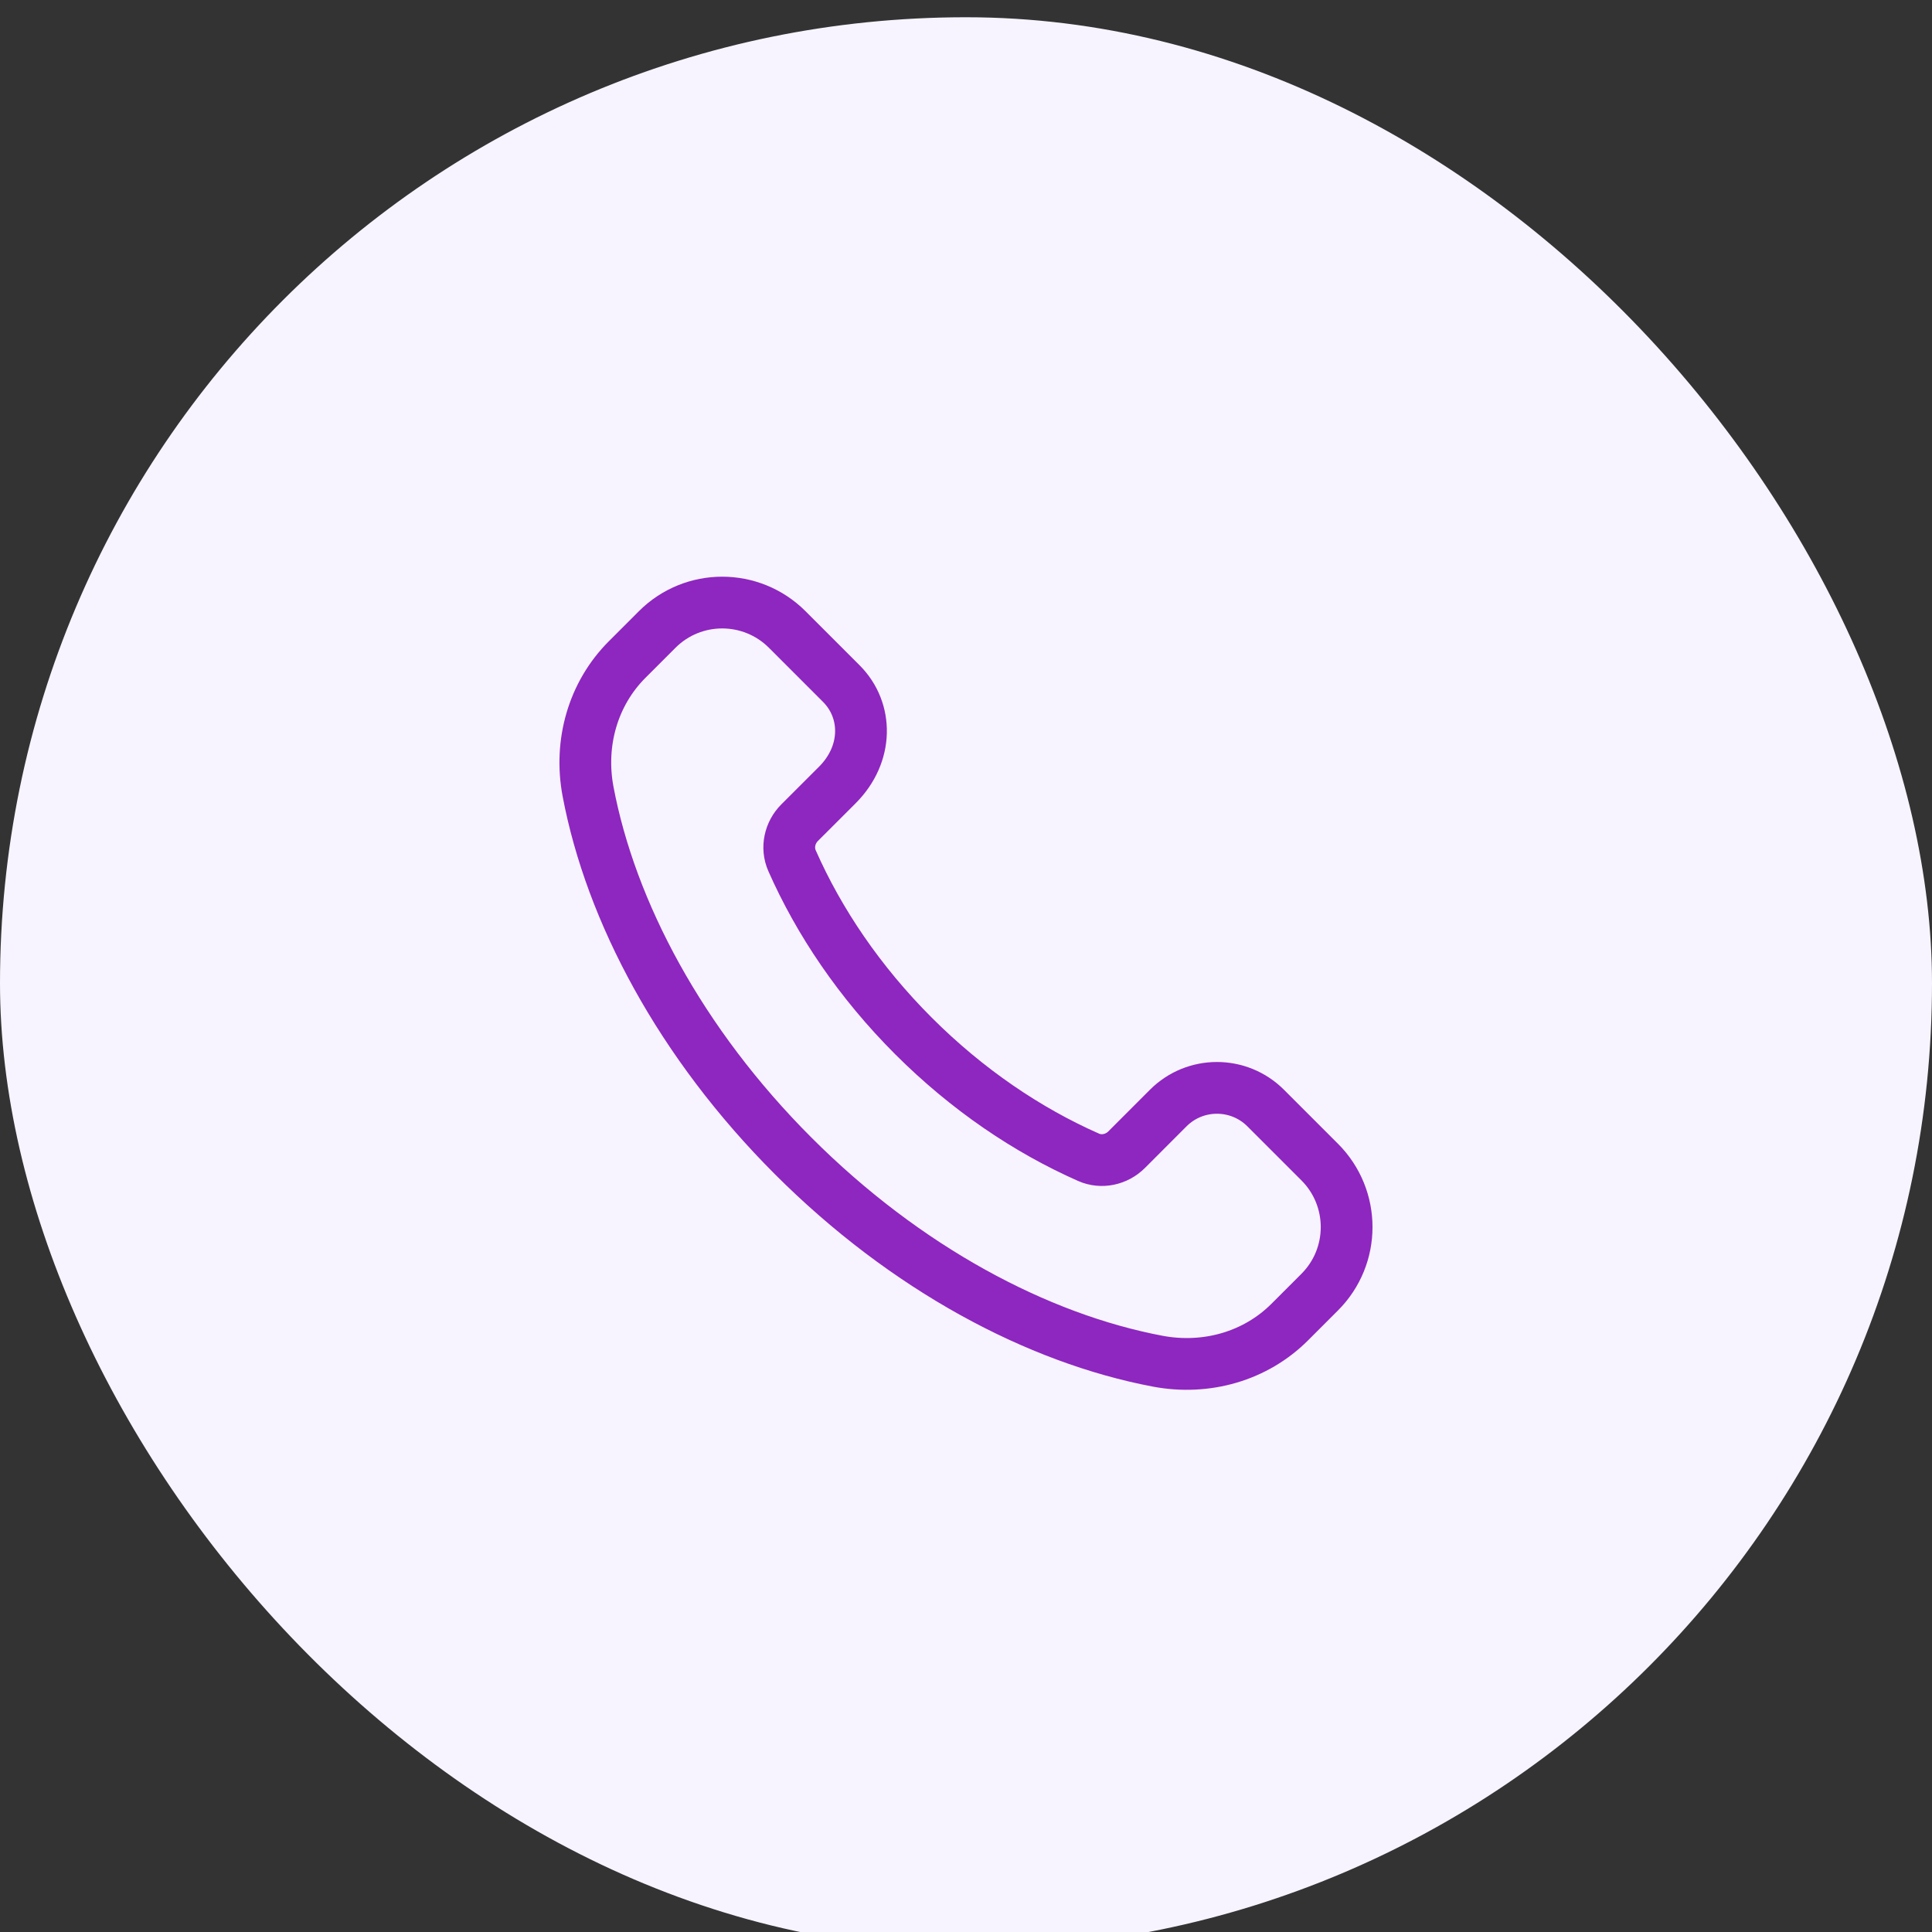 <svg width="56" height="56" viewBox="0 0 56 56" fill="none" xmlns="http://www.w3.org/2000/svg">
<rect x="0" y="0" width="56" height="56" fill="#333333" stroke="none"/>
<rect y="0.5" width="56" height="56" rx="28" fill="#F7F4FF"/>
<path fill-rule="evenodd" clip-rule="evenodd" d="M26.475 30.025C24.915 28.465 23.739 26.719 22.957 24.947C22.792 24.572 22.889 24.133 23.179 23.844L24.271 22.753C25.165 21.859 25.165 20.593 24.384 19.812L22.819 18.247C21.777 17.205 20.089 17.205 19.048 18.247L18.179 19.116C17.191 20.104 16.779 21.529 17.045 22.943C17.704 26.427 19.728 30.241 22.993 33.507C26.259 36.772 30.073 38.796 33.557 39.455C34.971 39.721 36.396 39.309 37.384 38.321L38.252 37.453C39.293 36.412 39.293 34.724 38.252 33.683L36.688 32.119C35.907 31.337 34.64 31.337 33.86 32.119L32.656 33.324C32.367 33.613 31.928 33.711 31.553 33.545C29.781 32.763 28.035 31.585 26.475 30.025Z" stroke="#8E26C0" stroke-width="1.5" stroke-linecap="round" stroke-linejoin="round"/>
</svg>
